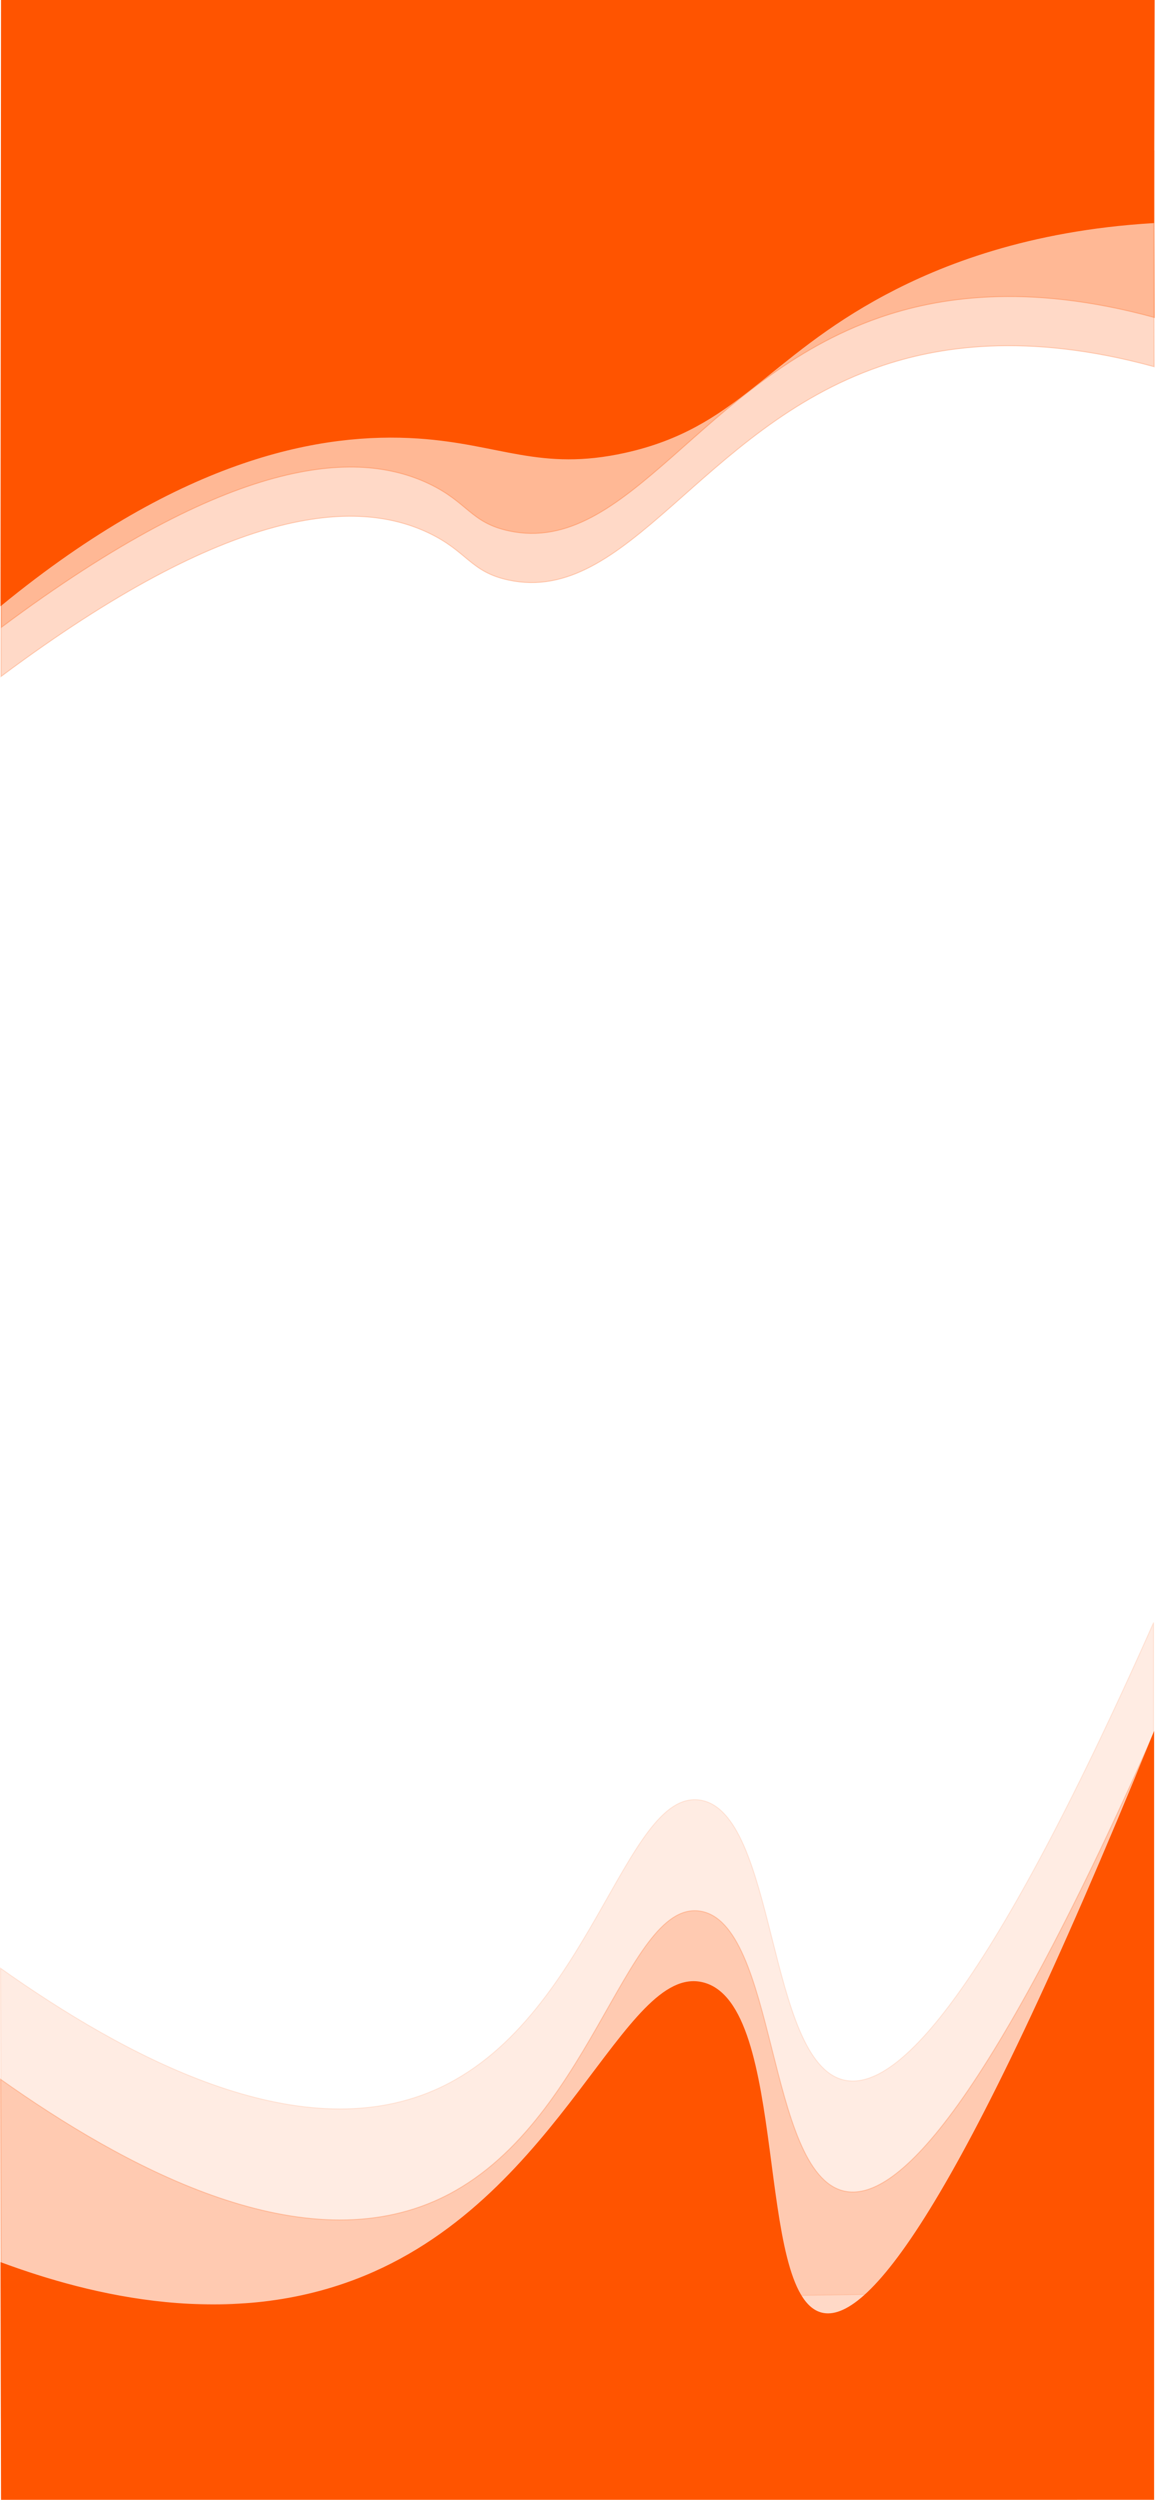<?xml version="1.0" encoding="UTF-8"?><svg id="Ebene_2" xmlns="http://www.w3.org/2000/svg" viewBox="0 0 1126.87 2437"><defs><style>.cls-1{opacity:.11;}.cls-1,.cls-2,.cls-3,.cls-4{fill:#ff5400;stroke:#ff5400;stroke-miterlimit:10;}.cls-3{opacity:.25;}.cls-4{opacity:.22;}</style></defs><g id="Ebene_1-2"><path class="cls-4" d="M1126,357.5c-125.79-34.43-212.96-19.03-268,0-174.44,60.32-245.69,233.08-362,208-37.25-8.03-39.84-27.89-78-46-70.75-33.58-192.58-27.36-417,140l.33-464.43H1125.55l.45,162.43Z"/><path class="cls-2" d="M1,590c177.83-145.57,314.25-169.14,406.82-163,80.16,5.31,118.95,32.34,201.91,14,109.04-24.11,137.28-91.86,253.89-154,53.97-28.76,138.86-62.71,261.88-70l.5-216.5H1.5l-.5,589.5Z"/><path class="cls-4" d="M1125.5,1690c-166.79,375.53-253.49,457.12-302,446-75.78-17.37-65.4-262.61-141-273-73.3-10.08-106.96,217.18-259,283-133.96,58-302.91-33.99-423-119l.83,330.23,1124.17-16.22v-651.01Z"/><path class="cls-2" d="M1,2206c86.48,32,223.78,66.96,354.84,13,193.95-79.85,253.53-304.74,329.85-286,84.44,20.73,49.45,305.31,115.95,322,43.31,10.87,131.08-91.57,323.86-565v746.5H1.5l-.5-230.5Z"/><path class="cls-3" d="M1126.37,309.55c-125.79-34.43-212.96-19.03-268,0-174.44,60.32-245.69,233.08-362,208-37.25-8.03-39.84-27.89-78-46-70.75-33.58-192.58-27.36-417,140l.33-464.43H1125.92l.45,162.43Z"/><path class="cls-1" d="M1125.5,1581.77c-166.79,375.53-253.49,457.12-302,446-75.78-17.37-65.4-262.61-141-273-73.3-10.08-106.96,217.18-259,283-133.96,58-302.91-33.99-423-119l.83,330.23,1124.17-16.22v-651.01Z"/></g></svg>